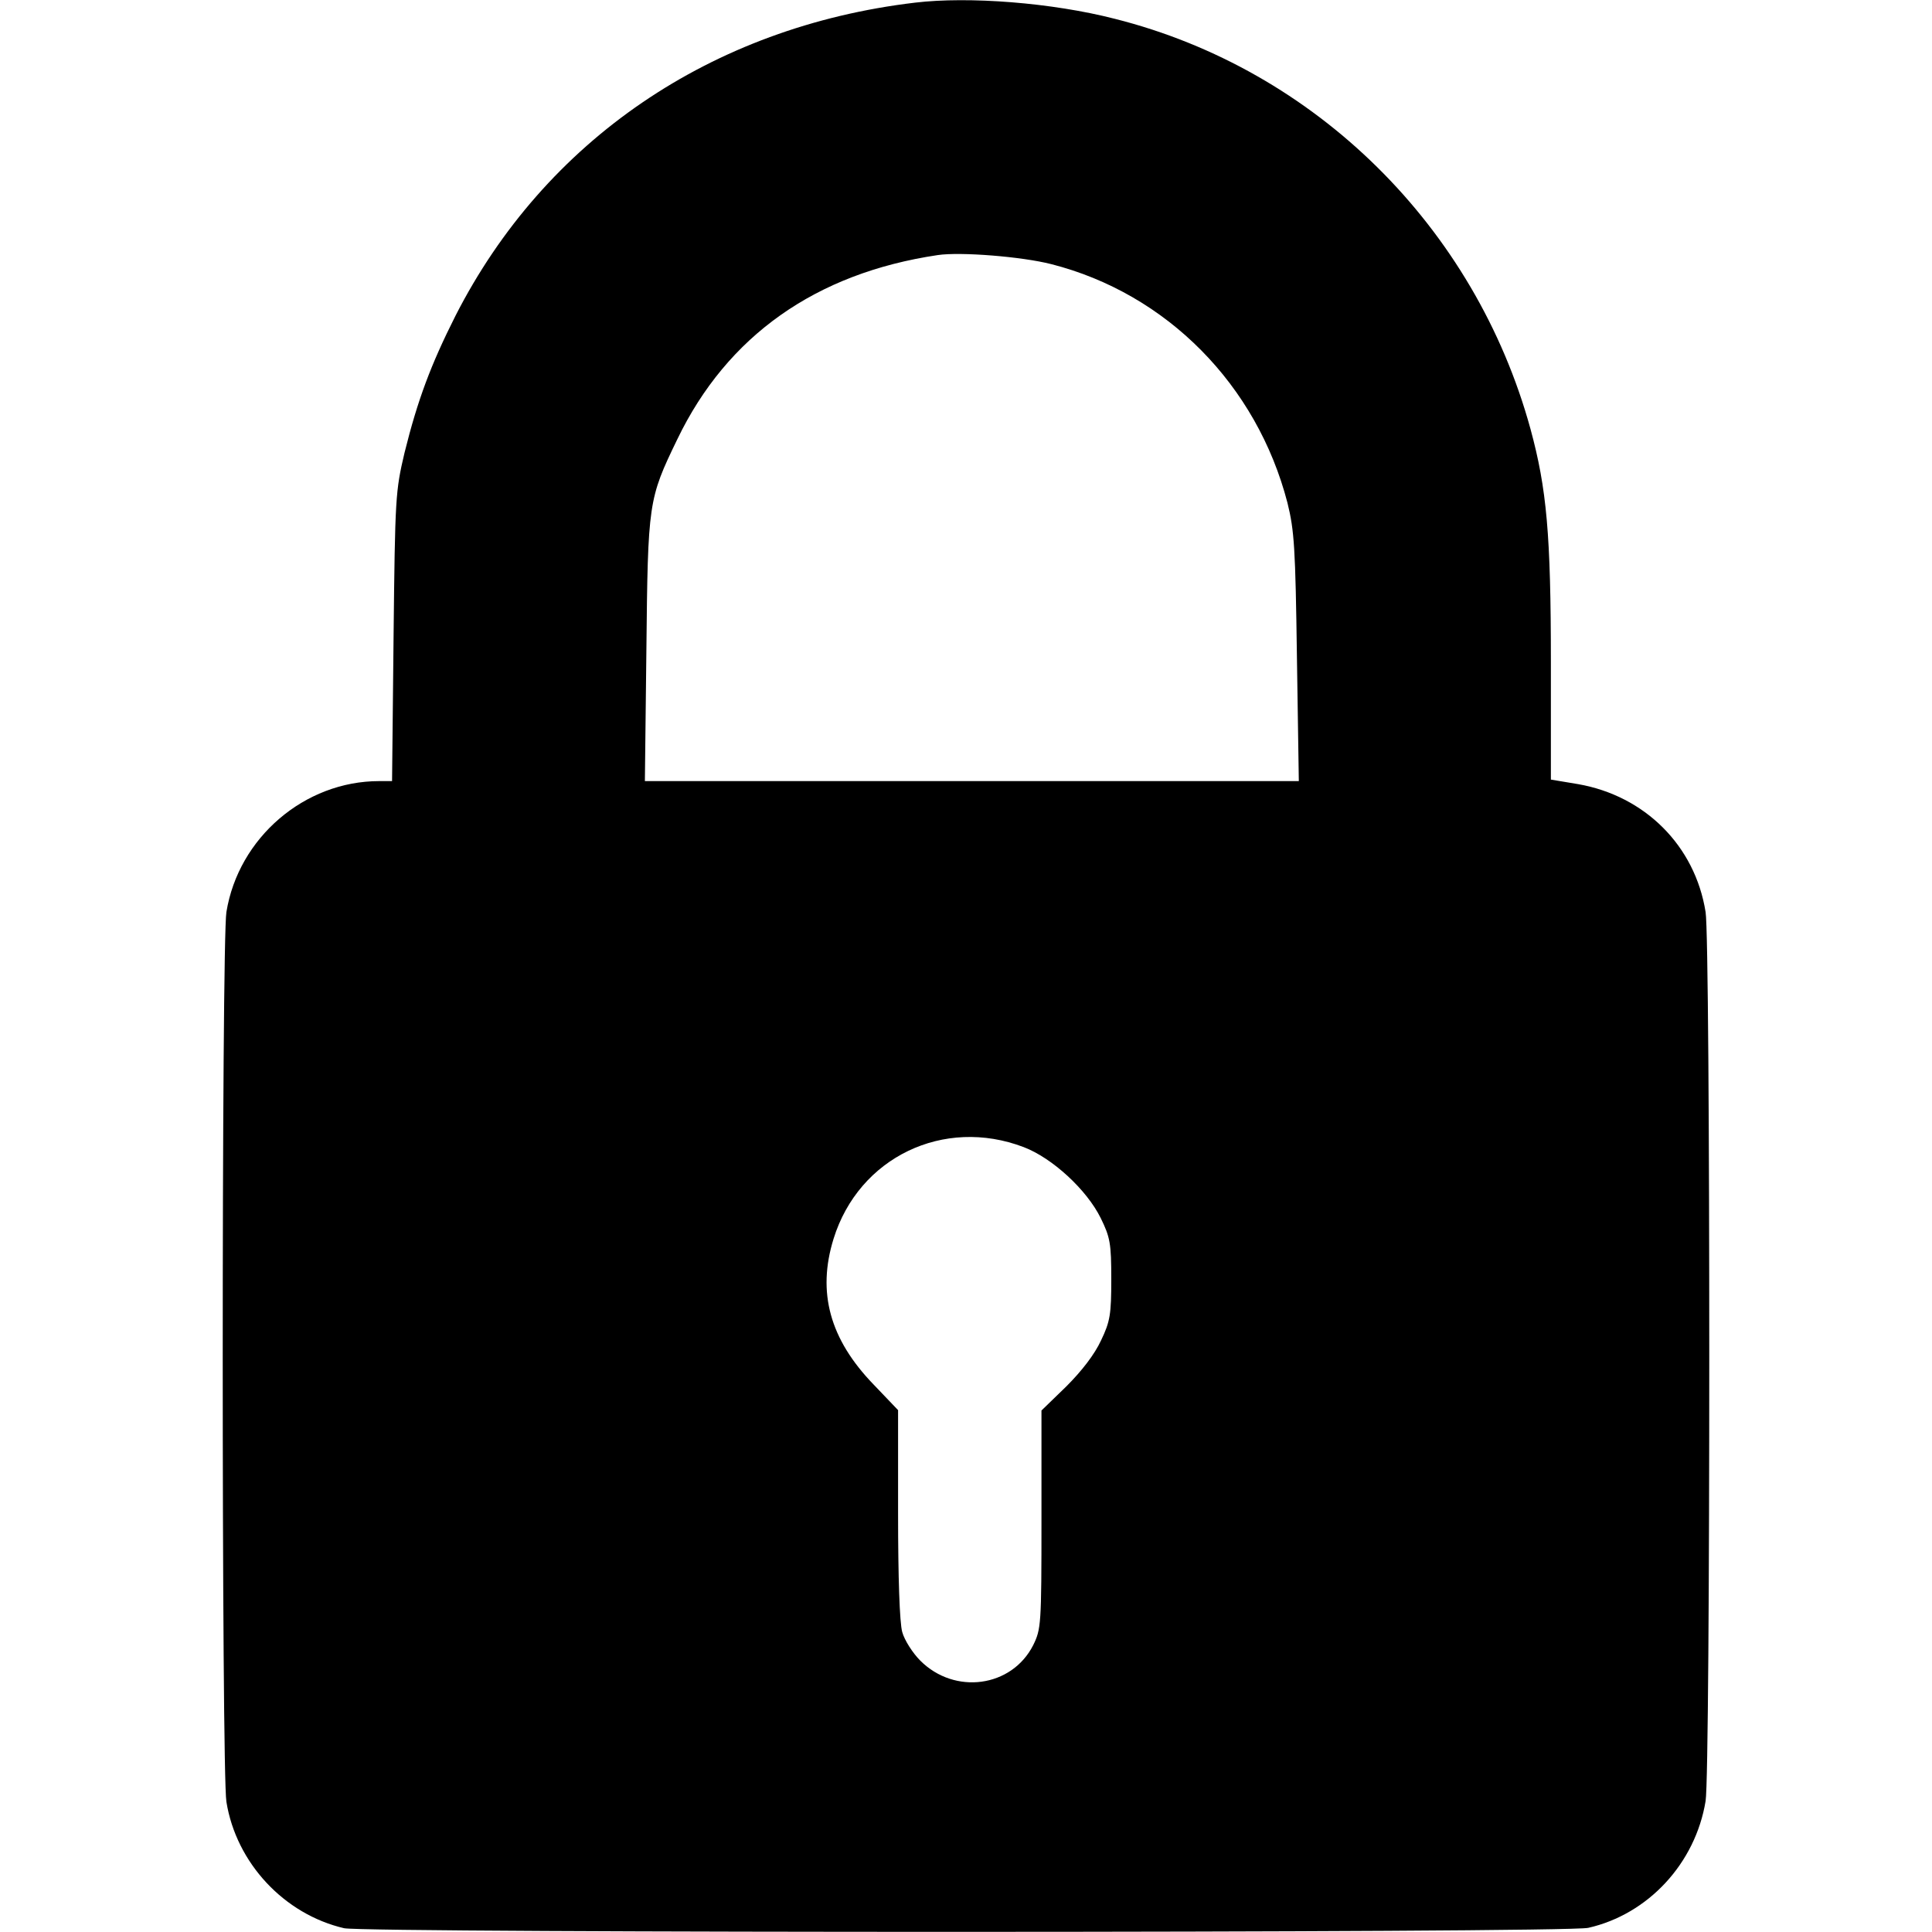 <?xml version="1.0" standalone="no"?>
<!DOCTYPE svg PUBLIC "-//W3C//DTD SVG 20010904//EN"
 "http://www.w3.org/TR/2001/REC-SVG-20010904/DTD/svg10.dtd">
<svg version="1.0" xmlns="http://www.w3.org/2000/svg"
 width="512pt" height="512pt" viewBox="0 0 512 512"
 preserveAspectRatio="xMidYMid meet">

<g transform="translate(0,512) scale(0.1,-0.1)"
fill="#000000" stroke="none">
<path d="M2425 5113 c-540 -64 -981 -365 -1218 -830 -65 -129 -100 -222 -135
-363 -24 -102 -25 -117 -29 -487 l-4 -383 -34 0 c-198 0 -373 -150 -405 -347
-13 -79 -13 -2279 0 -2358 26 -162 153 -298 312 -335 60 -13 3237 -13 3297 1
159 36 284 171 311 336 13 77 13 2279 0 2356 -28 176 -161 308 -338 339 l-72
12 0 311 c0 338 -11 460 -54 618 -147 536 -570 953 -1101 1087 -167 43 -388
60 -530 43z m361 -693 c306 -78 545 -320 626 -633 18 -73 21 -118 25 -409 l5
-328 -867 0 -866 0 4 348 c4 391 5 399 82 558 132 274 367 440 690 488 60 9
223 -4 301 -24z m-73 -2340 c76 -29 167 -113 204 -188 25 -51 28 -67 28 -162
0 -93 -3 -112 -27 -162 -17 -37 -51 -81 -92 -122 l-66 -64 0 -289 c0 -280 -1
-290 -22 -333 -57 -112 -208 -132 -299 -41 -20 20 -42 54 -48 76 -7 25 -11
145 -11 314 l0 274 -65 68 c-116 120 -150 244 -106 386 67 216 292 324 504
243z"/>
</g>
</svg>
